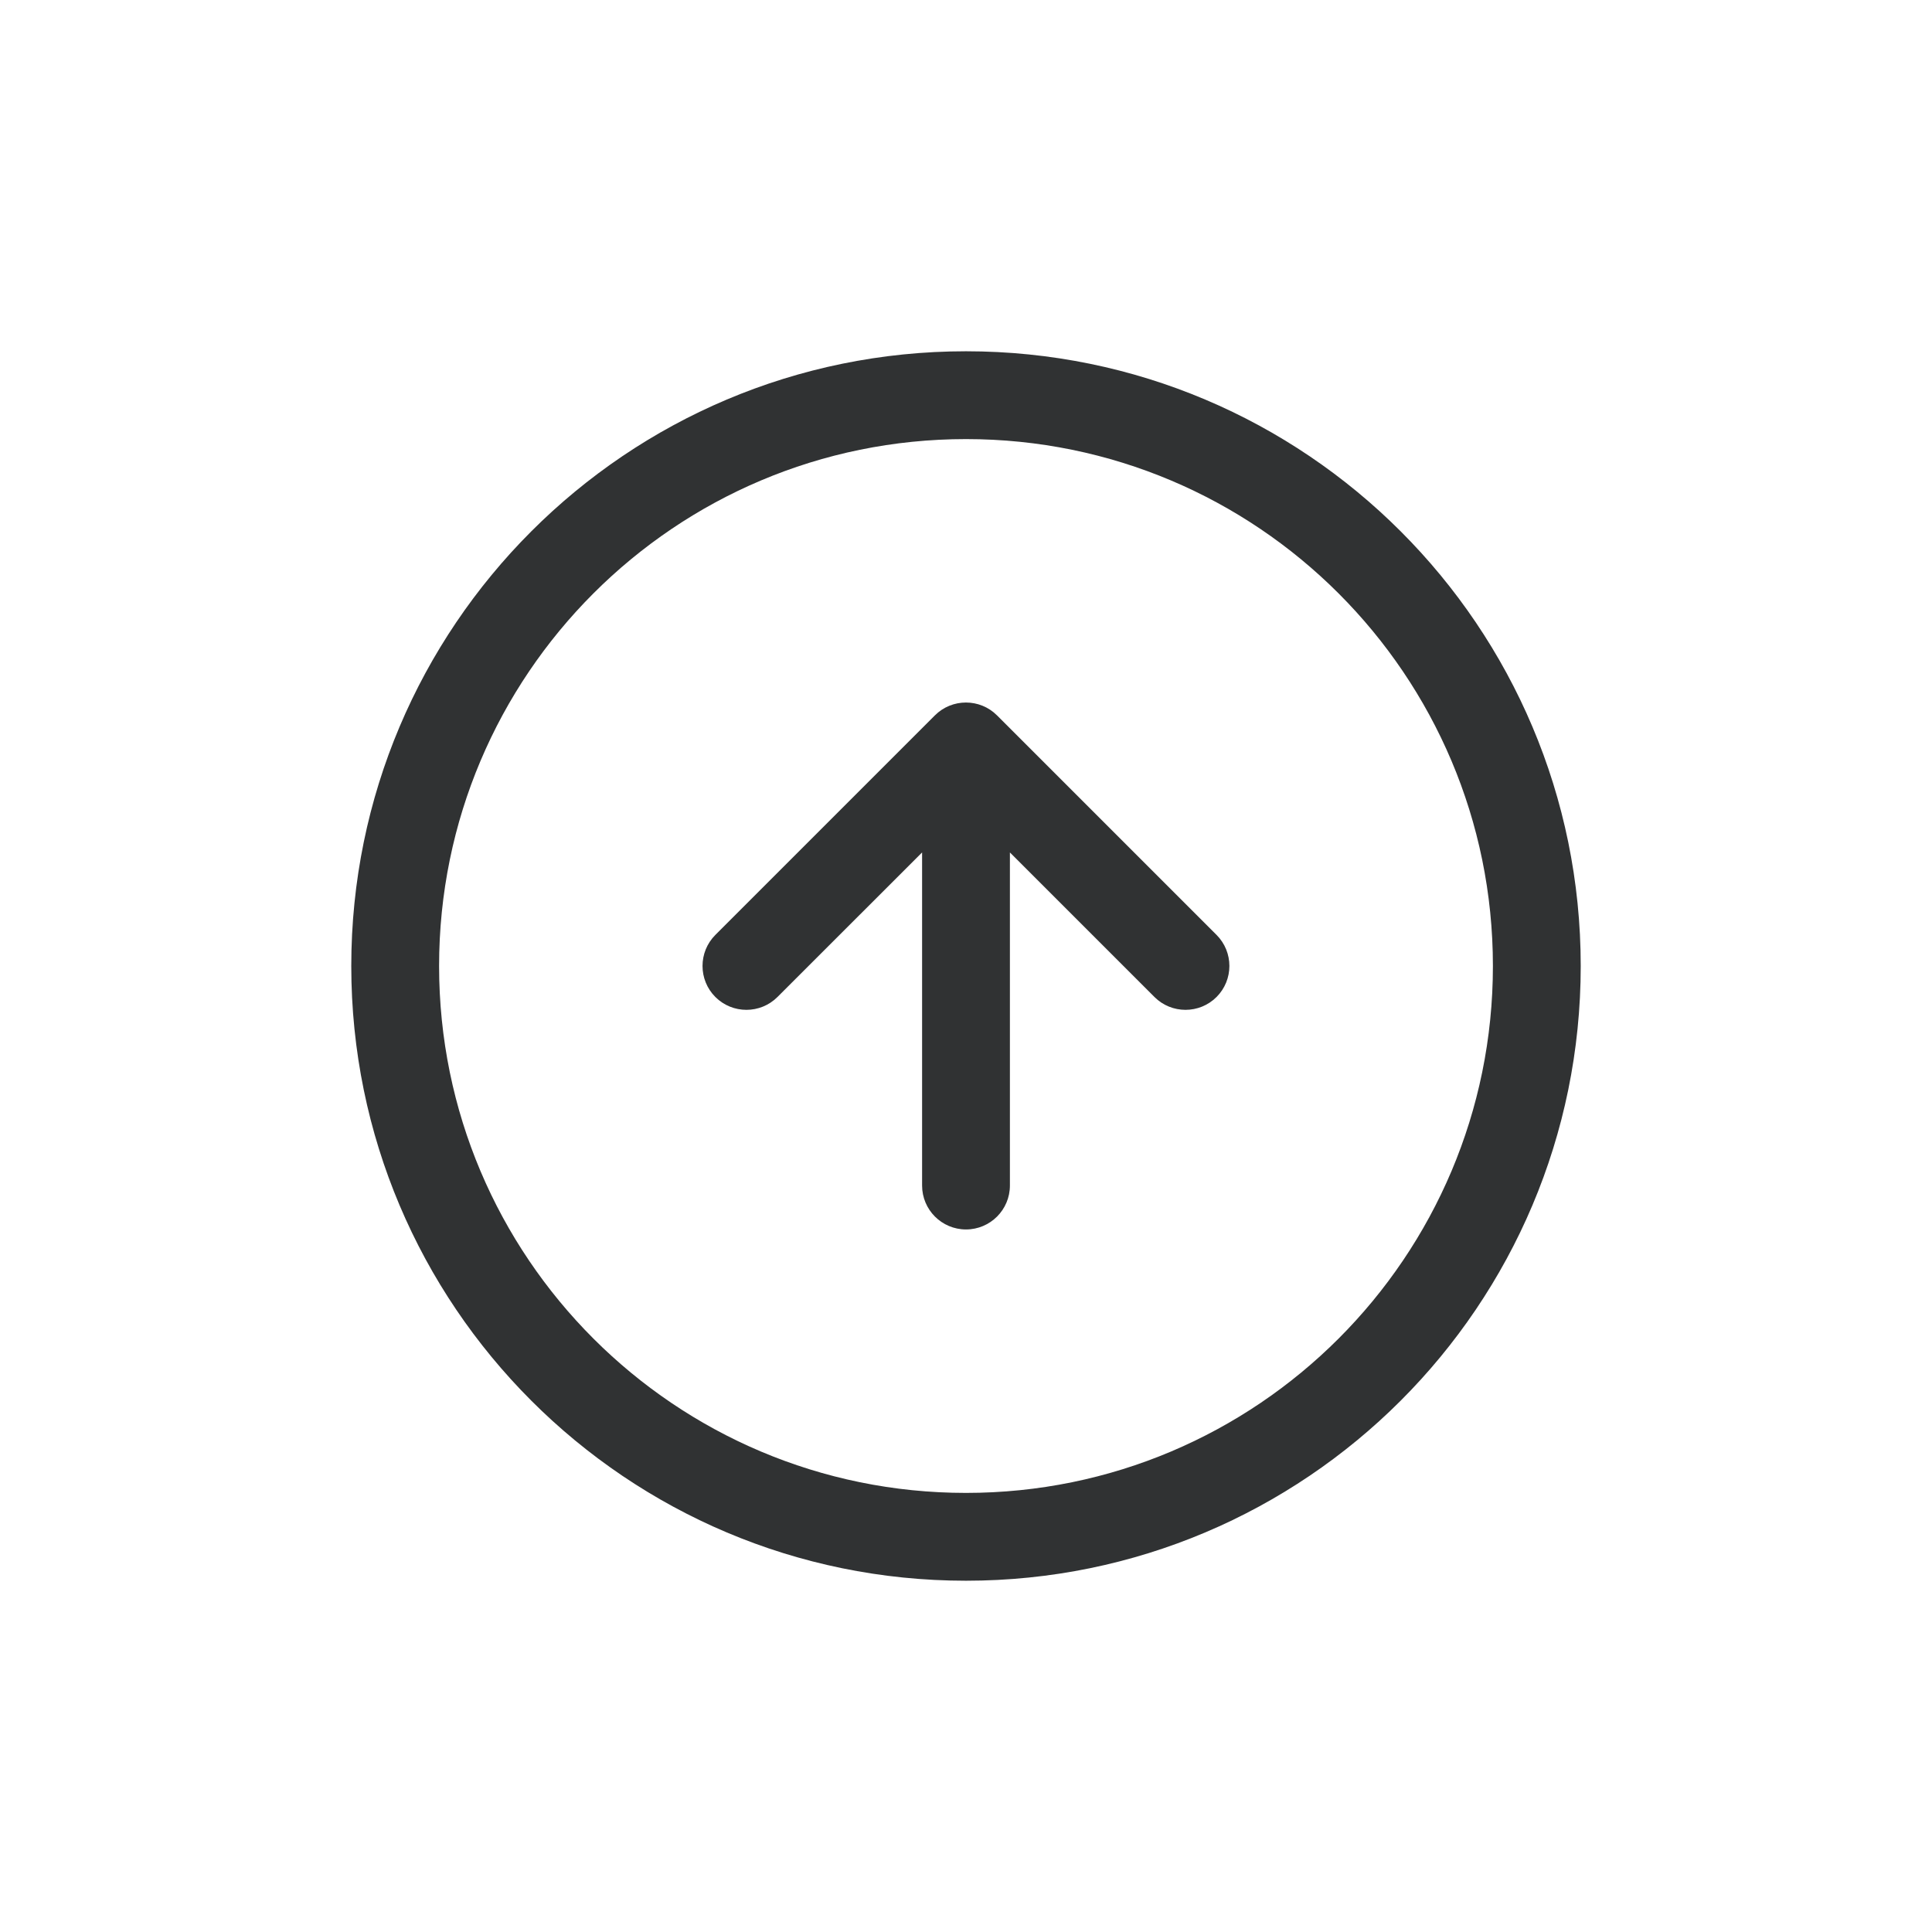 <?xml version="1.0" encoding="UTF-8" standalone="no"?>
<svg
   width="22"
   height="22"
   viewBox="0 0 22 22"
   fill="none"
   version="1.1"
   id="svg2"
   sodipodi:docname="upload.svg"
   inkscape:version="1.4 (86a8ad7, 2024-10-11)"
   xmlns:inkscape="http://www.inkscape.org/namespaces/inkscape"
   xmlns:sodipodi="http://sodipodi.sourceforge.net/DTD/sodipodi-0.dtd"
   xmlns="http://www.w3.org/2000/svg"
   xmlns:svg="http://www.w3.org/2000/svg">
  <defs
     id="defs2" />
  <sodipodi:namedview
     id="namedview2"
     pagecolor="#ffffff"
     bordercolor="#000000"
     borderopacity="0.25"
     inkscape:showpageshadow="2"
     inkscape:pageopacity="0.0"
     inkscape:pagecheckerboard="0"
     inkscape:deskcolor="#d1d1d1"
     showgrid="true"
     inkscape:zoom="31.28125"
     inkscape:cx="15.216783"
     inkscape:cy="14.881119"
     inkscape:window-width="2400"
     inkscape:window-height="1261"
     inkscape:window-x="1911"
     inkscape:window-y="-9"
     inkscape:window-maximized="1"
     inkscape:current-layer="svg2">
    <inkscape:grid
       id="grid2"
       units="px"
       originx="0"
       originy="0"
       spacingx="1"
       spacingy="1"
       empcolor="#0099e5"
       empopacity="0.302"
       color="#0099e5"
       opacity="0.149"
       empspacing="5"
       enabled="true"
       visible="true" />
  </sodipodi:namedview>
  <path
     d="m 11.5,9.707 1.646,1.646 c 0.195,0.195 0.512,0.195 0.707,0 0.195,-0.195 0.195,-0.512 0,-0.707 l -2.5,-2.5 c -0.195,-0.195 -0.512,-0.195 -0.707,0 l -2.5,2.5 c -0.195,0.195 -0.195,0.512 0,0.707 0.195,0.195 0.512,0.195 0.707,0 L 10.5,9.707 V 13.5 c 0,0.276 0.224,0.5 0.5,0.5 0.276,0 0.5,-0.224 0.5,-0.5 z"
     fill="#303233"
     id="path1" />
  <path
     fill-rule="evenodd"
     clip-rule="evenodd"
     d="m 4,11 c 0,-3.866 3.134,-7 7,-7 3.866,0 7,3.134 7,7 0,3.866 -3.134,7 -7,7 -3.866,0 -7,-3.134 -7,-7 z m 7,-6 c -3.314,0 -6,2.686 -6,6 0,3.314 2.686,6 6,6 3.314,0 6,-2.686 6,-6 0,-3.314 -2.686,-6 -6,-6 z"
     fill="#303233"
     id="path2" />
</svg>
